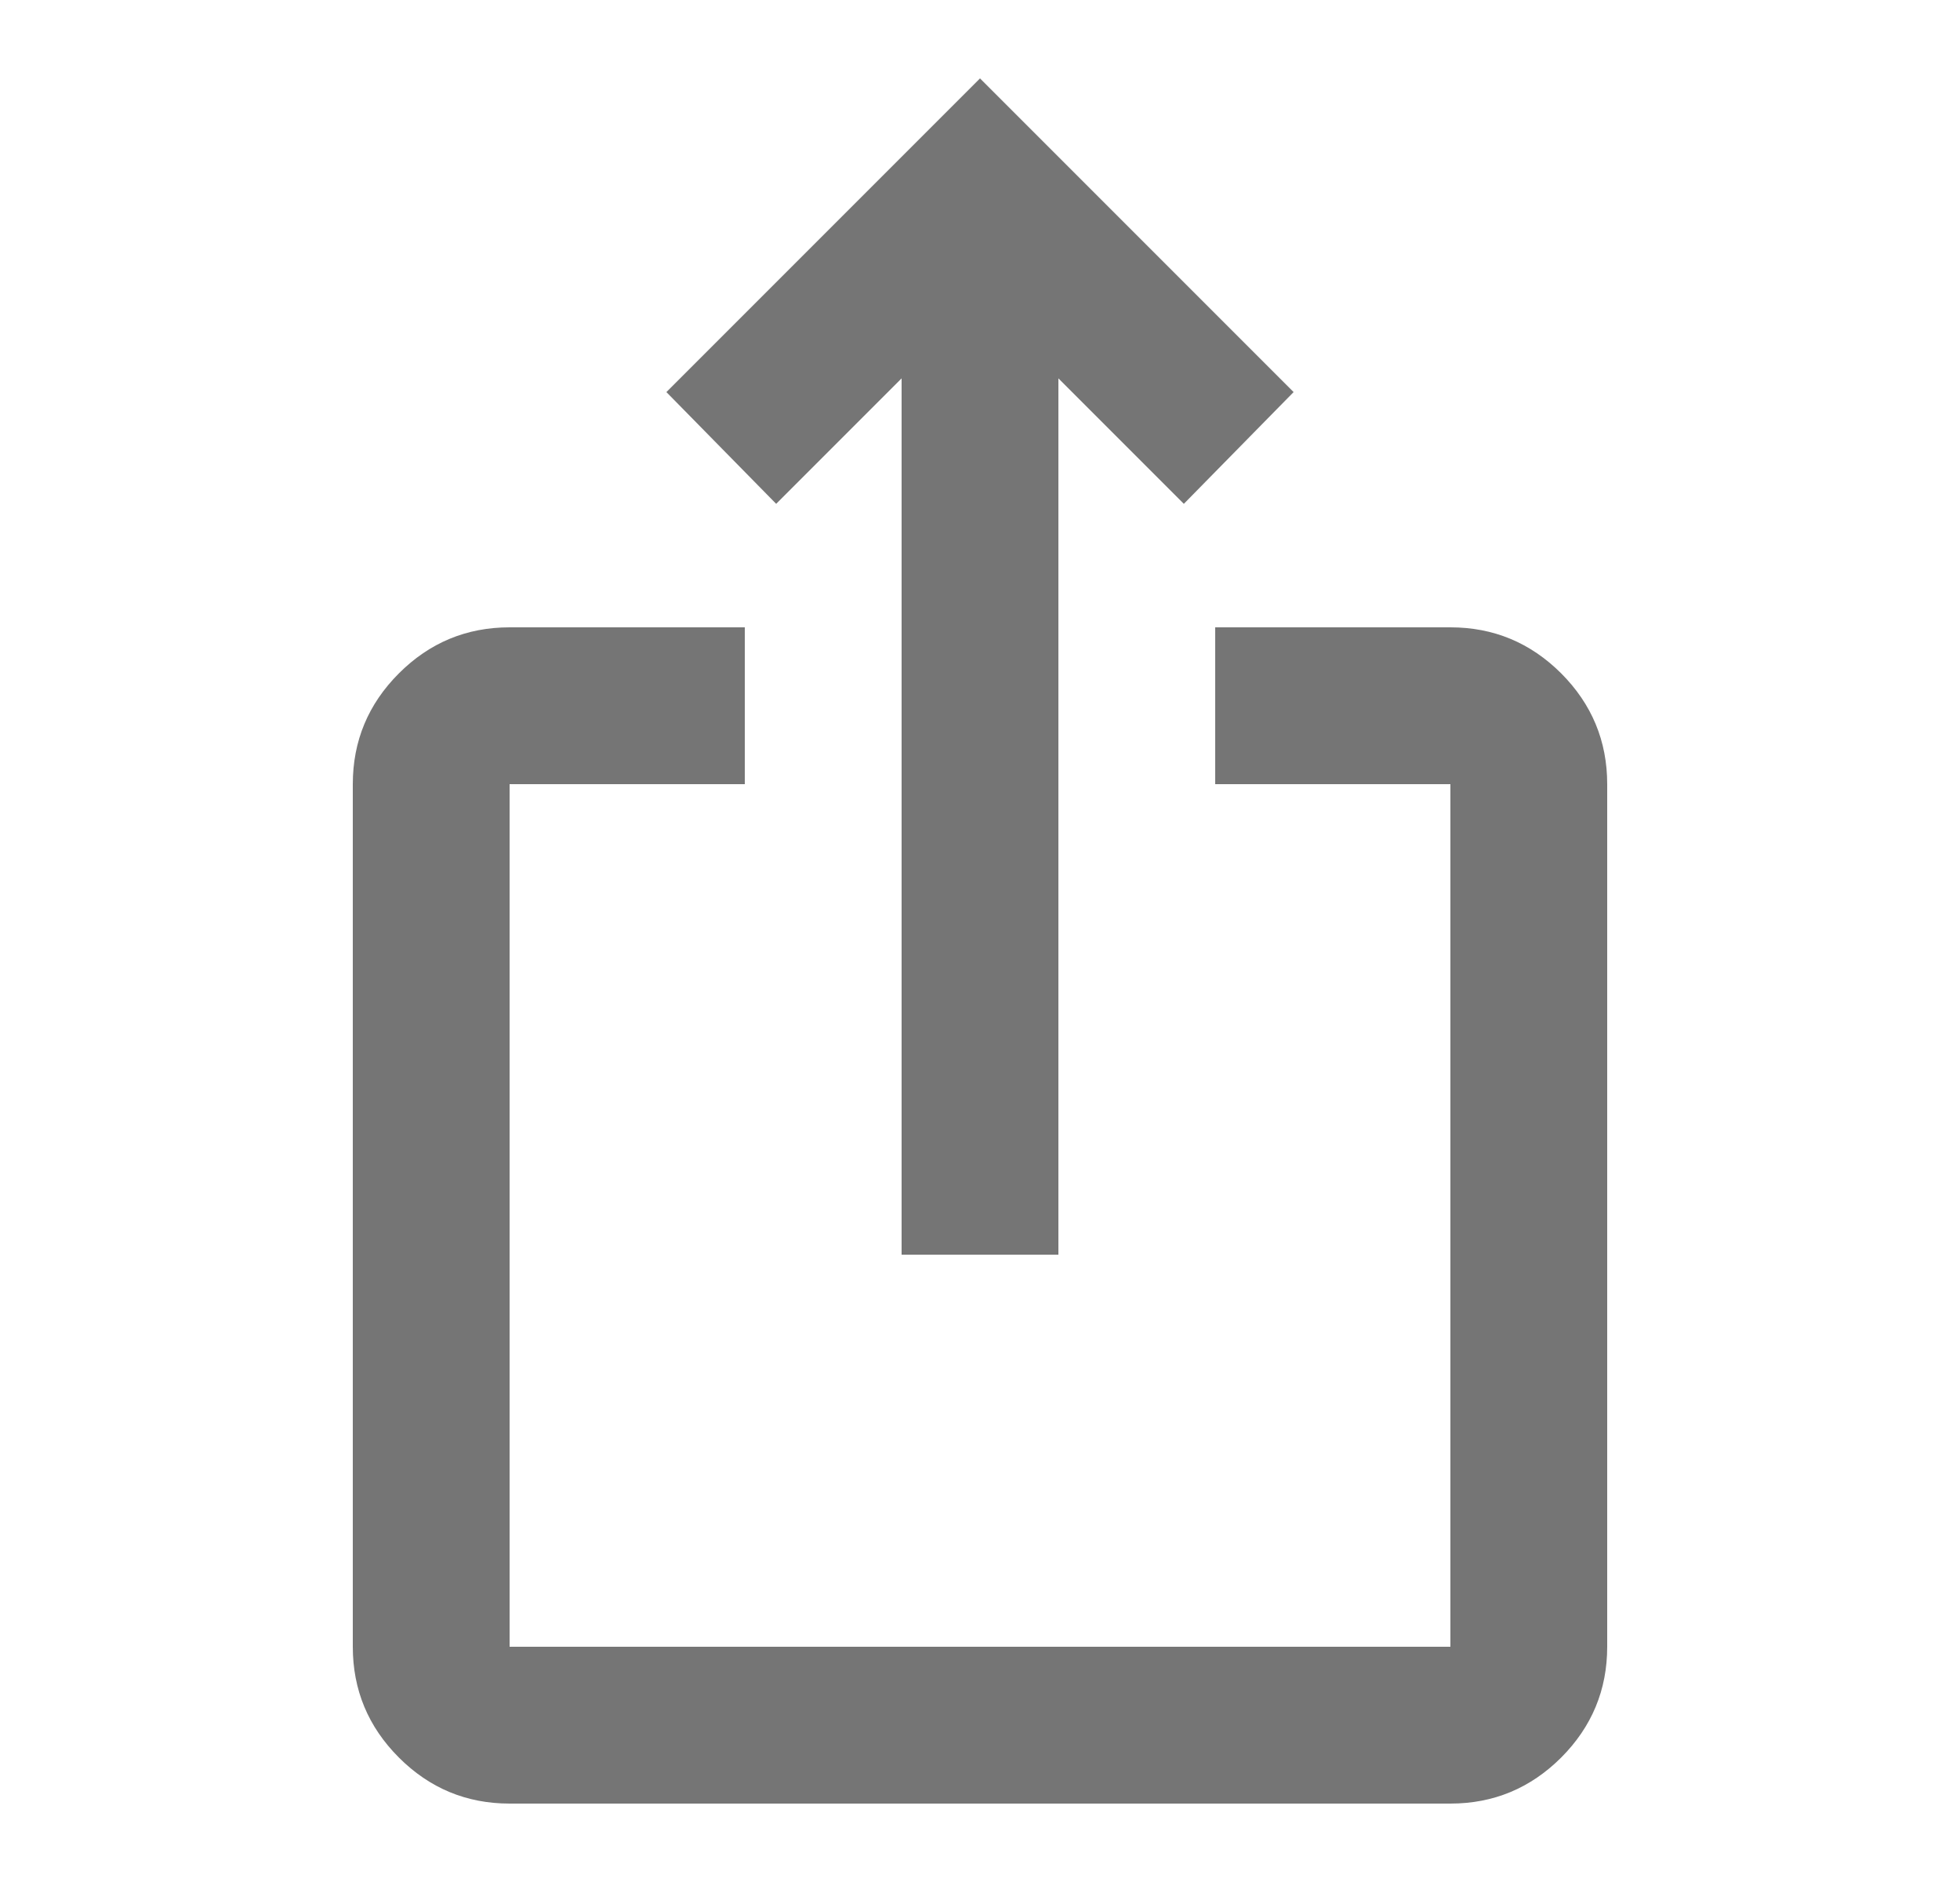 <svg width="25" height="24" viewBox="0 0 25 24" fill="none" xmlns="http://www.w3.org/2000/svg">
<mask id="mask0_1_163" style="mask-type:alpha" maskUnits="userSpaceOnUse" x="0" y="0" width="25" height="24">
<rect x="0.5" width="24" height="24" fill="#D9D9D9"/>
</mask>
<g mask="url(#mask0_1_163)">
<path d="M6.5 23C5.95 23 5.479 22.804 5.088 22.413C4.696 22.021 4.5 21.55 4.5 21V10C4.5 9.45 4.696 8.979 5.088 8.587C5.479 8.196 5.95 8 6.5 8H9.5V10H6.5V21H18.5V10H15.5V8H18.5C19.05 8 19.521 8.196 19.913 8.587C20.304 8.979 20.5 9.45 20.5 10V21C20.5 21.55 20.304 22.021 19.913 22.413C19.521 22.804 19.05 23 18.5 23H6.5ZM11.5 16V4.825L9.9 6.425L8.5 5L12.5 1L16.5 5L15.1 6.425L13.5 4.825V16H11.5Z" fill="black" fill-opacity="0.54"/>
</g>
</svg>
